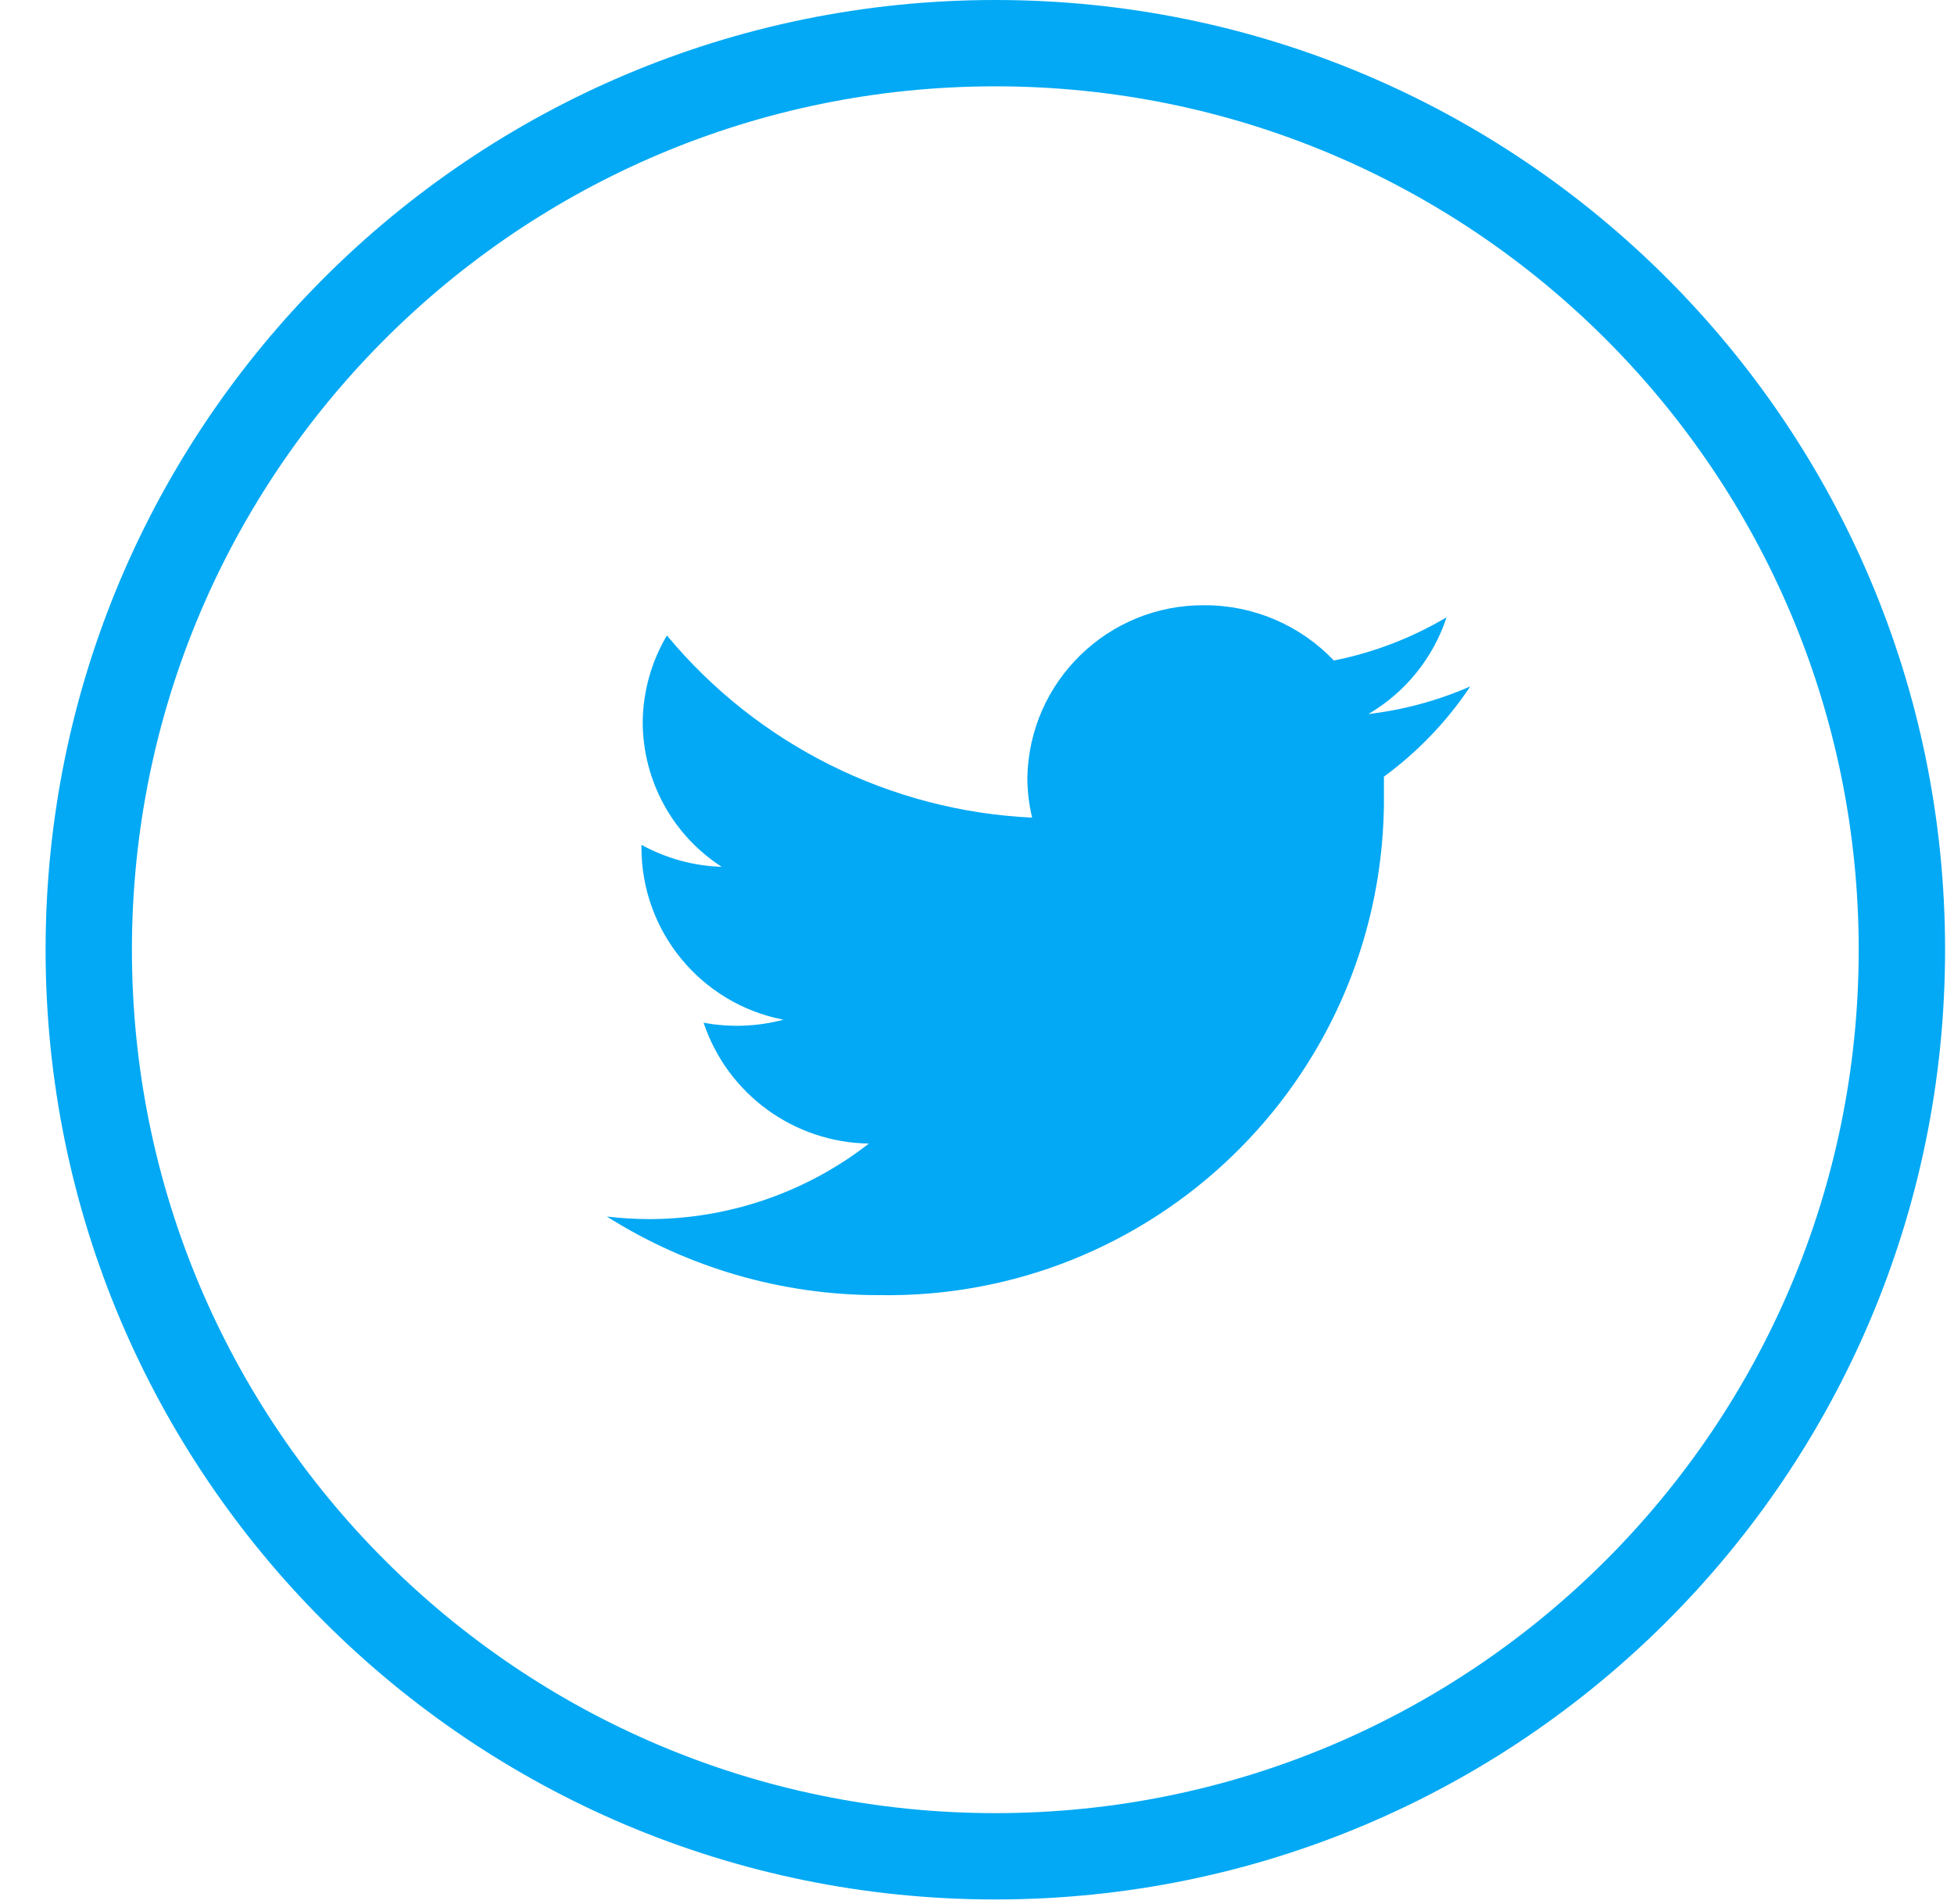 <svg width="39" height="38" viewBox="0 0 39 38" fill="none" xmlns="http://www.w3.org/2000/svg">
<path d="M28.872 12.321C28.176 12.733 27.416 13.025 26.623 13.183C25.949 12.476 25.015 12.077 24.038 12.08C22.115 12.066 20.538 13.603 20.505 15.526C20.506 15.793 20.538 16.059 20.6 16.319C17.767 16.185 15.122 14.866 13.311 12.683C13.001 13.205 12.835 13.8 12.828 14.406C12.828 15.576 13.422 16.667 14.405 17.301C13.844 17.283 13.295 17.133 12.803 16.862C12.803 16.862 12.803 16.862 12.803 16.905C12.797 18.586 13.987 20.033 15.637 20.352C15.117 20.49 14.572 20.511 14.043 20.412C14.519 21.835 15.842 22.803 17.343 22.824C16.094 23.796 14.558 24.326 12.975 24.332C12.687 24.332 12.399 24.315 12.113 24.281C13.735 25.306 15.614 25.85 17.533 25.849C23.004 25.949 27.521 21.594 27.621 16.123C27.622 16.065 27.622 16.007 27.622 15.949C27.622 15.799 27.622 15.65 27.622 15.501C28.298 15.006 28.881 14.396 29.346 13.7C28.699 13.983 28.014 14.169 27.312 14.251C28.05 13.819 28.605 13.133 28.872 12.321Z" fill="#03A9F4"/>
<path d="M19.866 0C9.397 0 0.91 8.487 0.91 18.956C0.91 29.425 9.397 37.911 19.866 37.911C30.335 37.911 38.822 29.425 38.822 18.956C38.822 8.487 30.335 0 19.866 0ZM19.866 36.188C10.349 36.188 2.633 28.473 2.633 18.956C2.633 9.438 10.349 1.723 19.866 1.723C29.383 1.723 37.098 9.438 37.098 18.956C37.098 28.473 29.383 36.188 19.866 36.188Z" fill="#03A9F4"/>
</svg>
